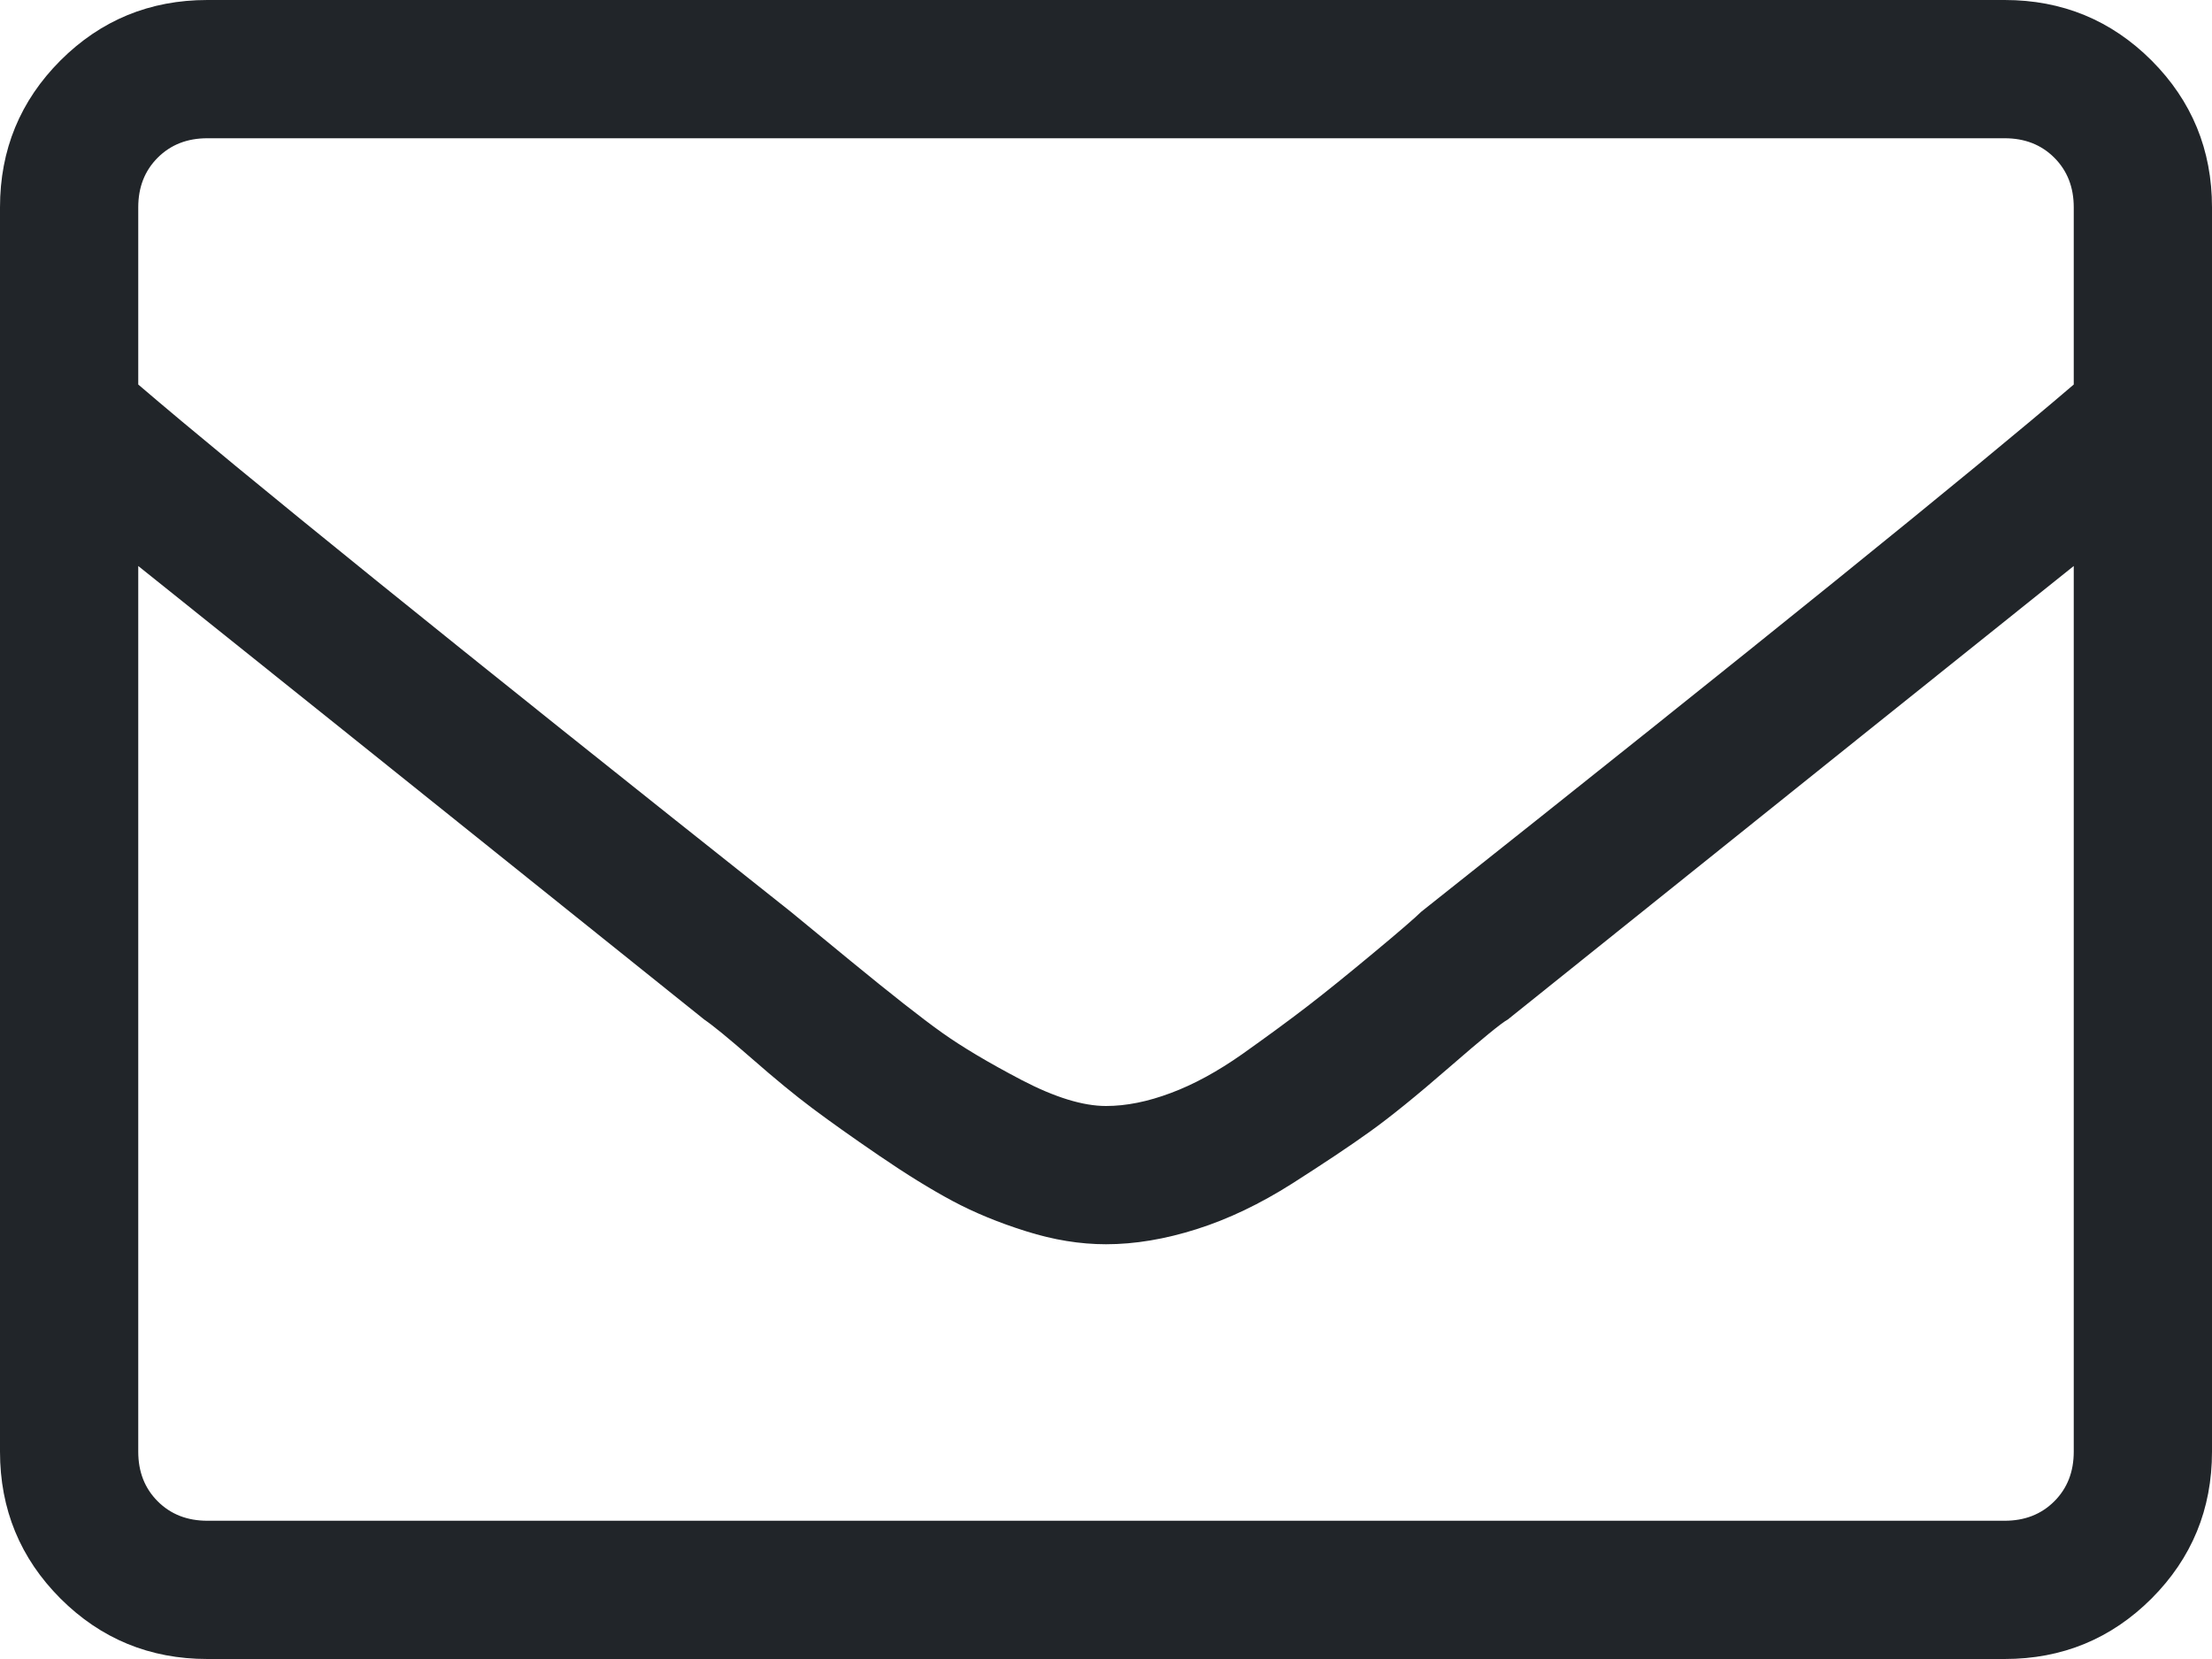 <?xml version="1.0" encoding="UTF-8"?>
<svg width="24px" height="18px" viewBox="0 0 24 18" version="1.1" xmlns="http://www.w3.org/2000/svg" xmlns:xlink="http://www.w3.org/1999/xlink">
    <g id="icon-email" stroke="none" stroke-width="1" fill="none" fill-rule="evenodd">
        <path d="M21.75,0 C22.375,0 22.906,0.219 23.344,0.656 C23.781,1.094 24,1.625 24,2.25 L24,15.75 C24,16.375 23.781,16.906 23.344,17.344 C22.906,17.781 22.375,18 21.75,18 L2.25,18 C1.625,18 1.094,17.781 0.656,17.344 C0.219,16.906 0,16.375 0,15.75 L0,2.25 C0,1.625 0.219,1.094 0.656,0.656 C1.094,0.219 1.625,0 2.25,0 L21.75,0 Z M2.25,1.5 C2.031,1.5 1.852,1.57 1.711,1.711 C1.57,1.852 1.5,2.031 1.5,2.25 L1.5,4.172 C2.594,5.109 4.953,7.016 8.578,9.891 C8.578,9.891 8.797,10.07 9.234,10.43 C9.672,10.789 10,11.047 10.219,11.203 C10.438,11.359 10.727,11.531 11.086,11.719 C11.445,11.906 11.75,12 12,12 C12.219,12 12.453,11.953 12.703,11.859 C12.953,11.766 13.211,11.625 13.477,11.438 C13.742,11.25 13.977,11.078 14.18,10.922 C14.383,10.766 14.625,10.57 14.906,10.336 C15.188,10.102 15.359,9.953 15.422,9.891 C19.047,7.016 21.406,5.109 22.5,4.172 L22.5,2.25 C22.5,2.031 22.43,1.852 22.289,1.711 C22.148,1.57 21.969,1.5 21.75,1.5 L2.25,1.5 Z M21.75,16.5 C21.969,16.5 22.148,16.43 22.289,16.289 C22.43,16.148 22.5,15.969 22.5,15.75 L22.5,6.141 C21.406,7.016 19.359,8.656 16.359,11.062 C16.297,11.094 16.086,11.266 15.727,11.578 C15.367,11.891 15.078,12.125 14.859,12.281 C14.641,12.438 14.359,12.625 14.016,12.844 C13.672,13.062 13.328,13.227 12.984,13.336 C12.641,13.445 12.312,13.5 12,13.5 C11.719,13.5 11.43,13.453 11.133,13.359 C10.836,13.266 10.57,13.156 10.336,13.031 C10.102,12.906 9.836,12.742 9.539,12.539 C9.242,12.336 9,12.164 8.812,12.023 C8.625,11.883 8.406,11.703 8.156,11.484 C7.906,11.266 7.734,11.125 7.641,11.062 C4.641,8.656 2.594,7.016 1.5,6.141 L1.5,15.75 C1.5,15.969 1.57,16.148 1.711,16.289 C1.852,16.43 2.031,16.5 2.25,16.5 L21.75,16.5 Z" id="Shape" fill="#212529" fill-rule="nonzero"></path>
    </g>
</svg>